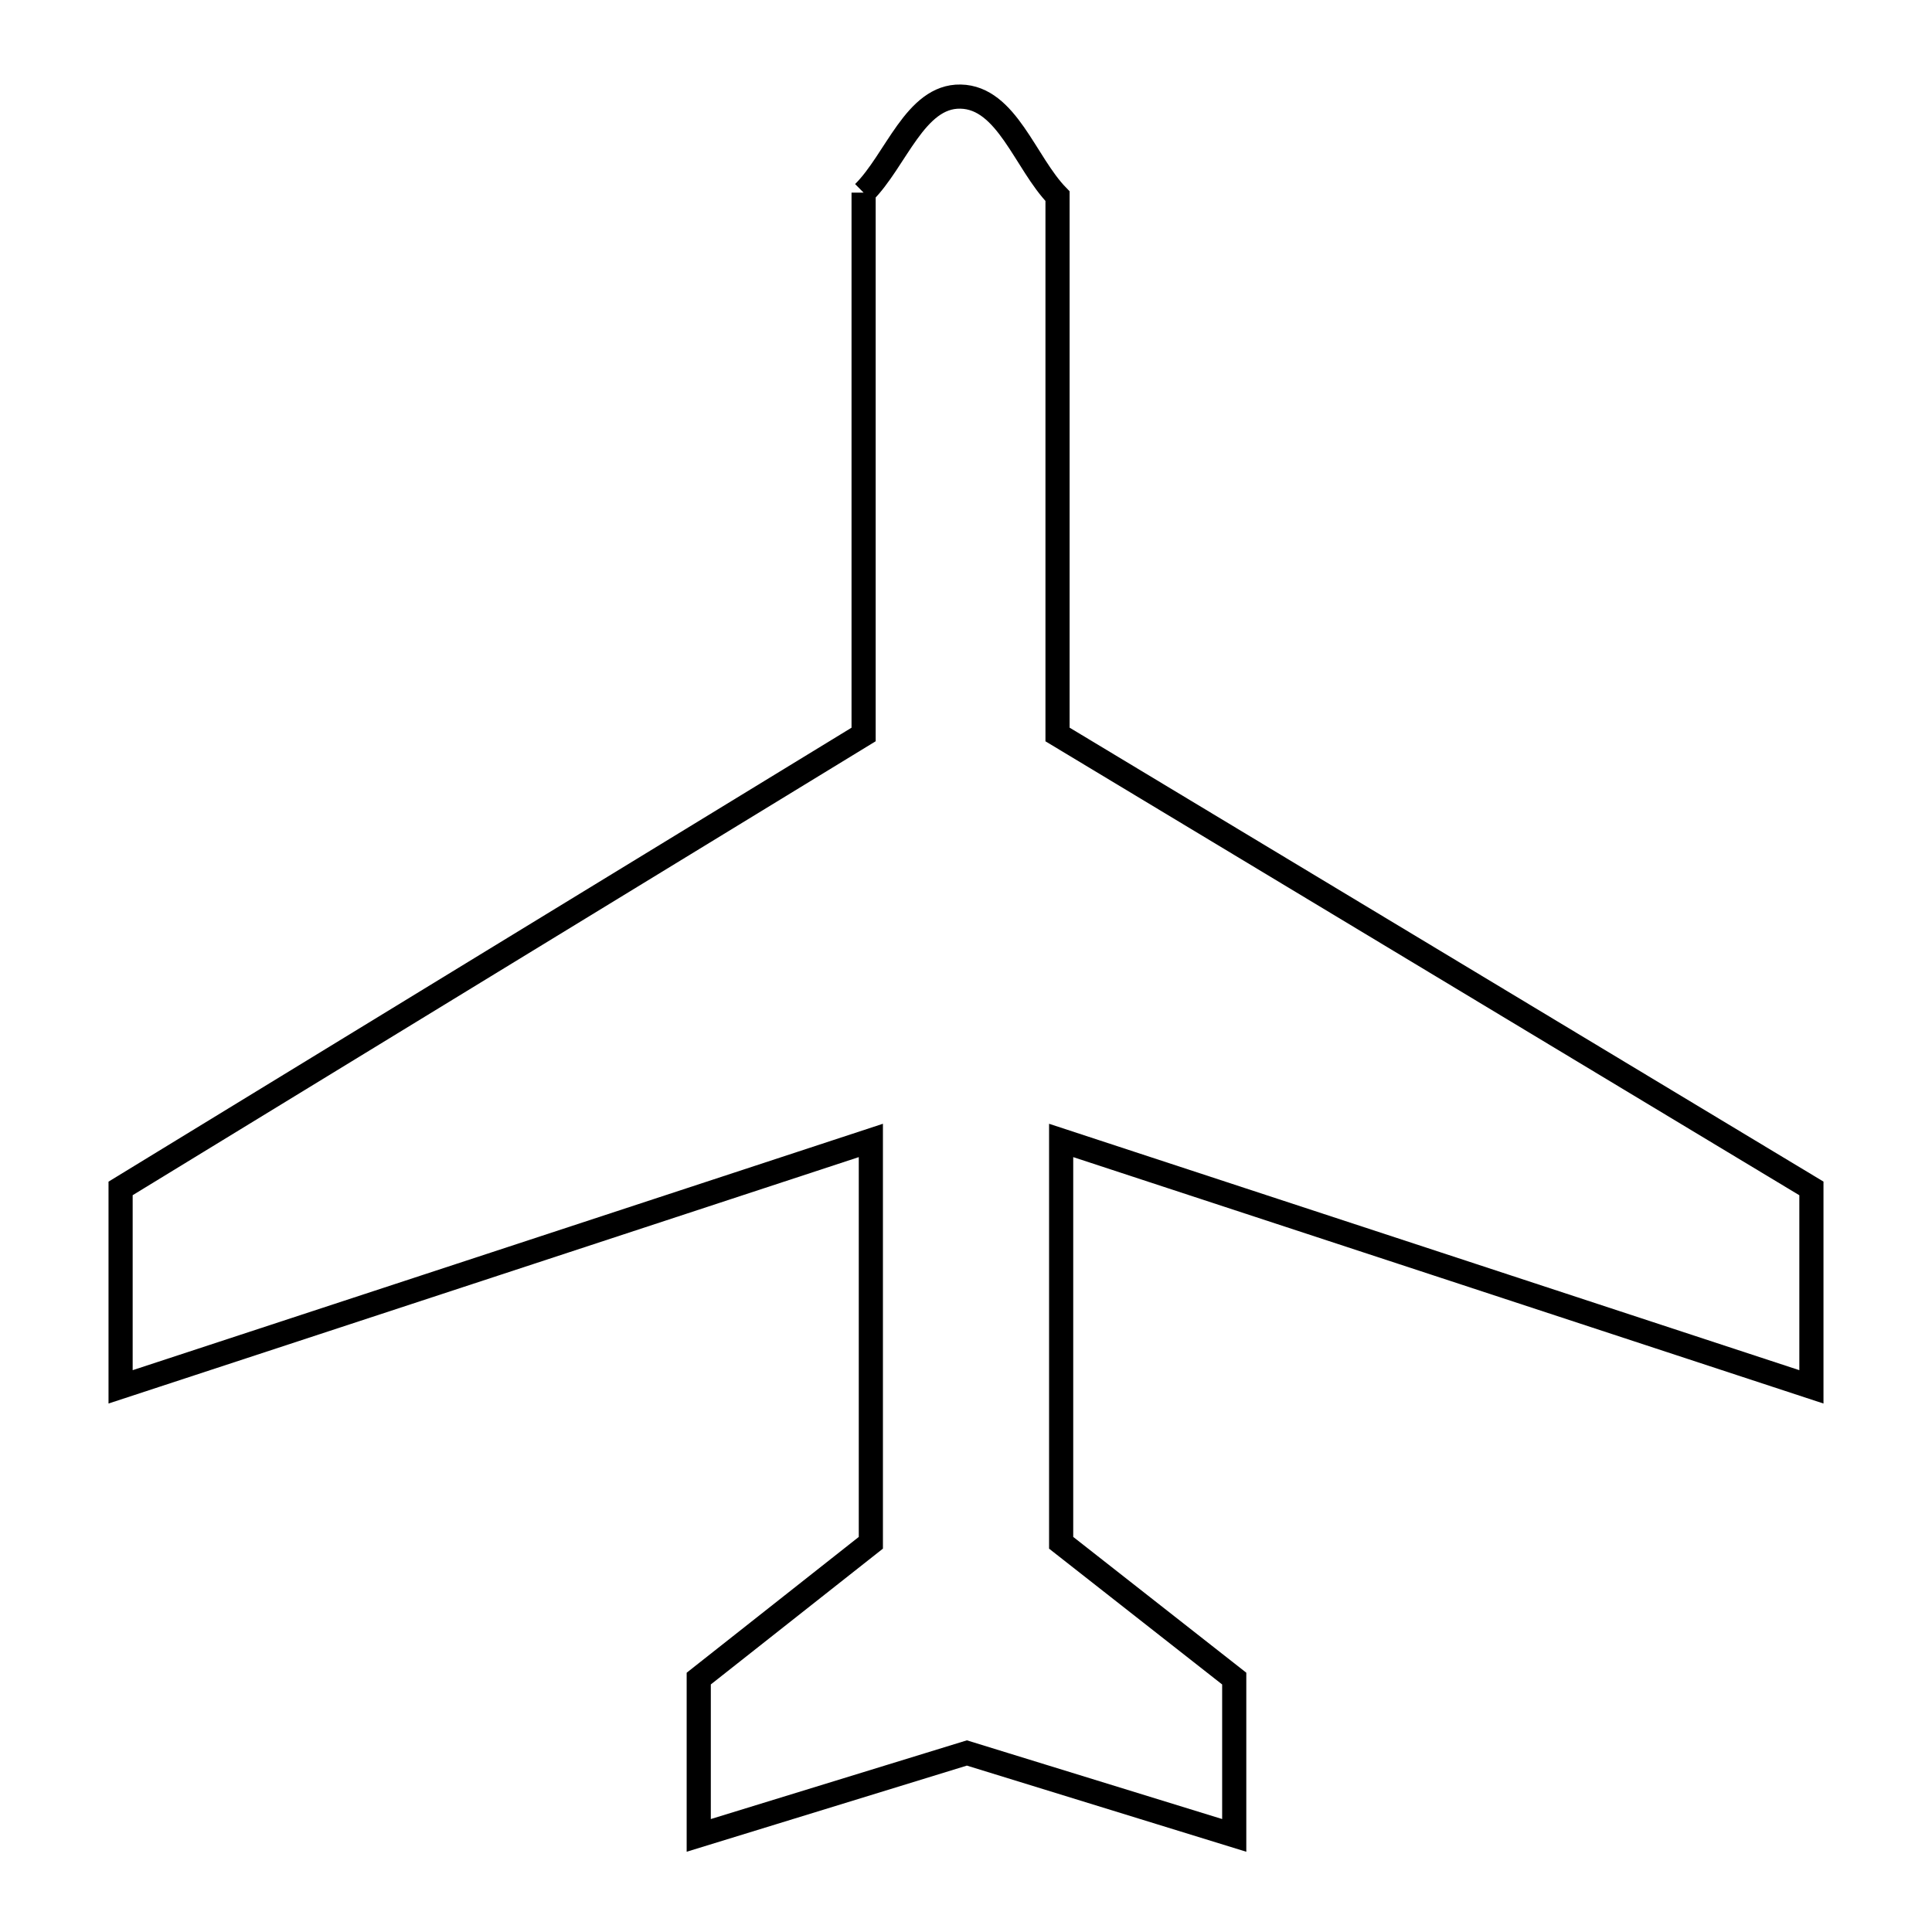 <svg xmlns="http://www.w3.org/2000/svg" viewBox="0.0 0.0 24.0 24.0" height="200px" width="200px"><path fill="none" stroke="black" stroke-width=".3" stroke-opacity="1.0"  filling="0" d="M10.728 2.393 L10.728 2.393 C11.13 1.995 11.368 1.189 11.932 1.2 C12.508 1.211 12.735 2.025 13.137 2.437 L13.137 9.124 L17.819 11.943 L22.502 14.763 L22.502 17.228 L17.842 15.697 L13.182 14.167 L13.182 19.165 L15.332 20.852 L15.332 22.8 L12.011 21.776 L8.68 22.8 L8.68 20.852 L10.818 19.165 L10.818 14.167 L6.158 15.698 L1.498 17.228 L1.498 14.763 L6.113 11.943 L10.728 9.124 L10.728 2.393"></path></svg>